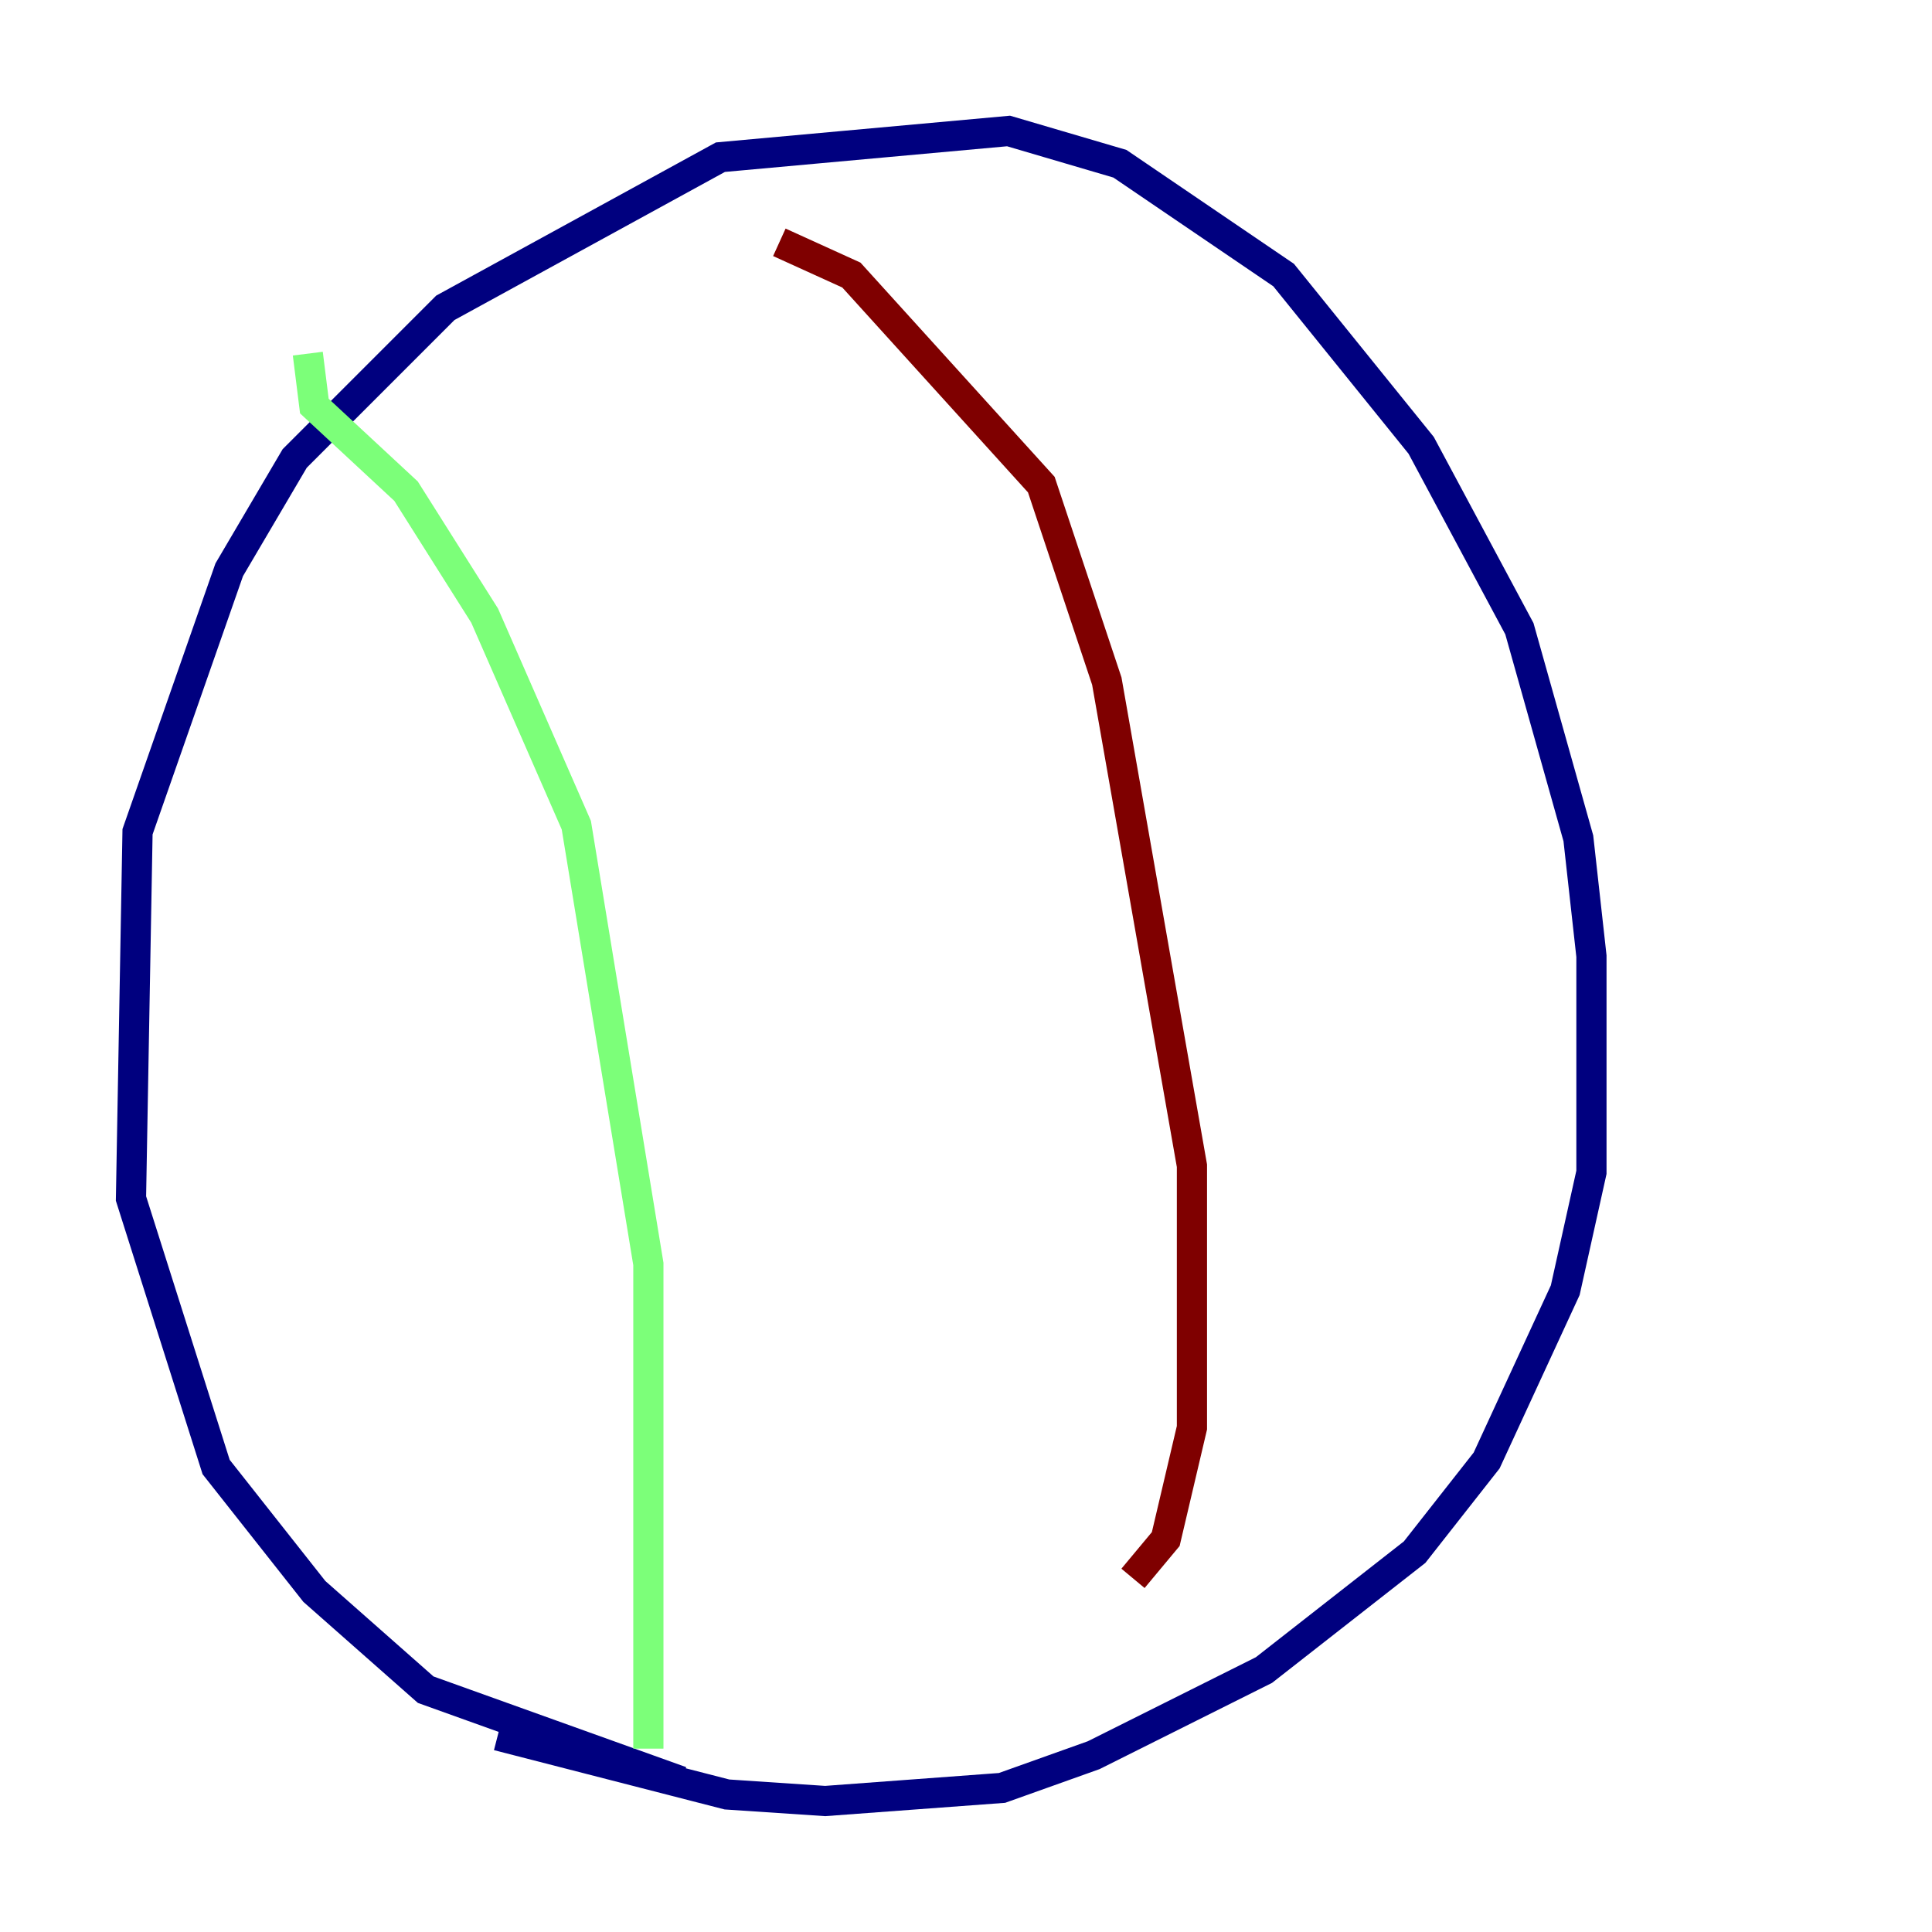 <?xml version="1.0" encoding="utf-8" ?>
<svg baseProfile="tiny" height="128" version="1.2" viewBox="0,0,128,128" width="128" xmlns="http://www.w3.org/2000/svg" xmlns:ev="http://www.w3.org/2001/xml-events" xmlns:xlink="http://www.w3.org/1999/xlink"><defs /><polyline fill="none" points="45.125,118.02 28.203,111.946 20.827,105.437 14.319,97.193 8.678,79.403 9.112,55.105 15.186,37.749 19.525,30.373 29.505,20.393 47.729,10.414 66.82,8.678 74.197,10.848 85.044,18.224 94.156,29.505 100.664,41.654 104.57,55.539 105.437,63.349 105.437,77.668 103.702,85.478 98.495,96.759 93.722,102.834 83.742,110.644 72.461,116.285 66.386,118.454 54.671,119.322 48.163,118.888 32.976,114.983" stroke="#00007f" stroke-width="2" /><polyline fill="none" points="20.393,23.43 20.827,26.902 26.902,32.542 32.108,40.786 38.183,54.671 42.956,83.742 42.956,115.851" stroke="#7cff79" stroke-width="2" /><polyline fill="none" points="51.634,16.054 56.407,18.224 68.99,32.108 73.329,45.125 78.969,77.234 78.969,94.59 77.234,101.966 75.064,104.57" stroke="#7f0000" stroke-width="2" /></svg>